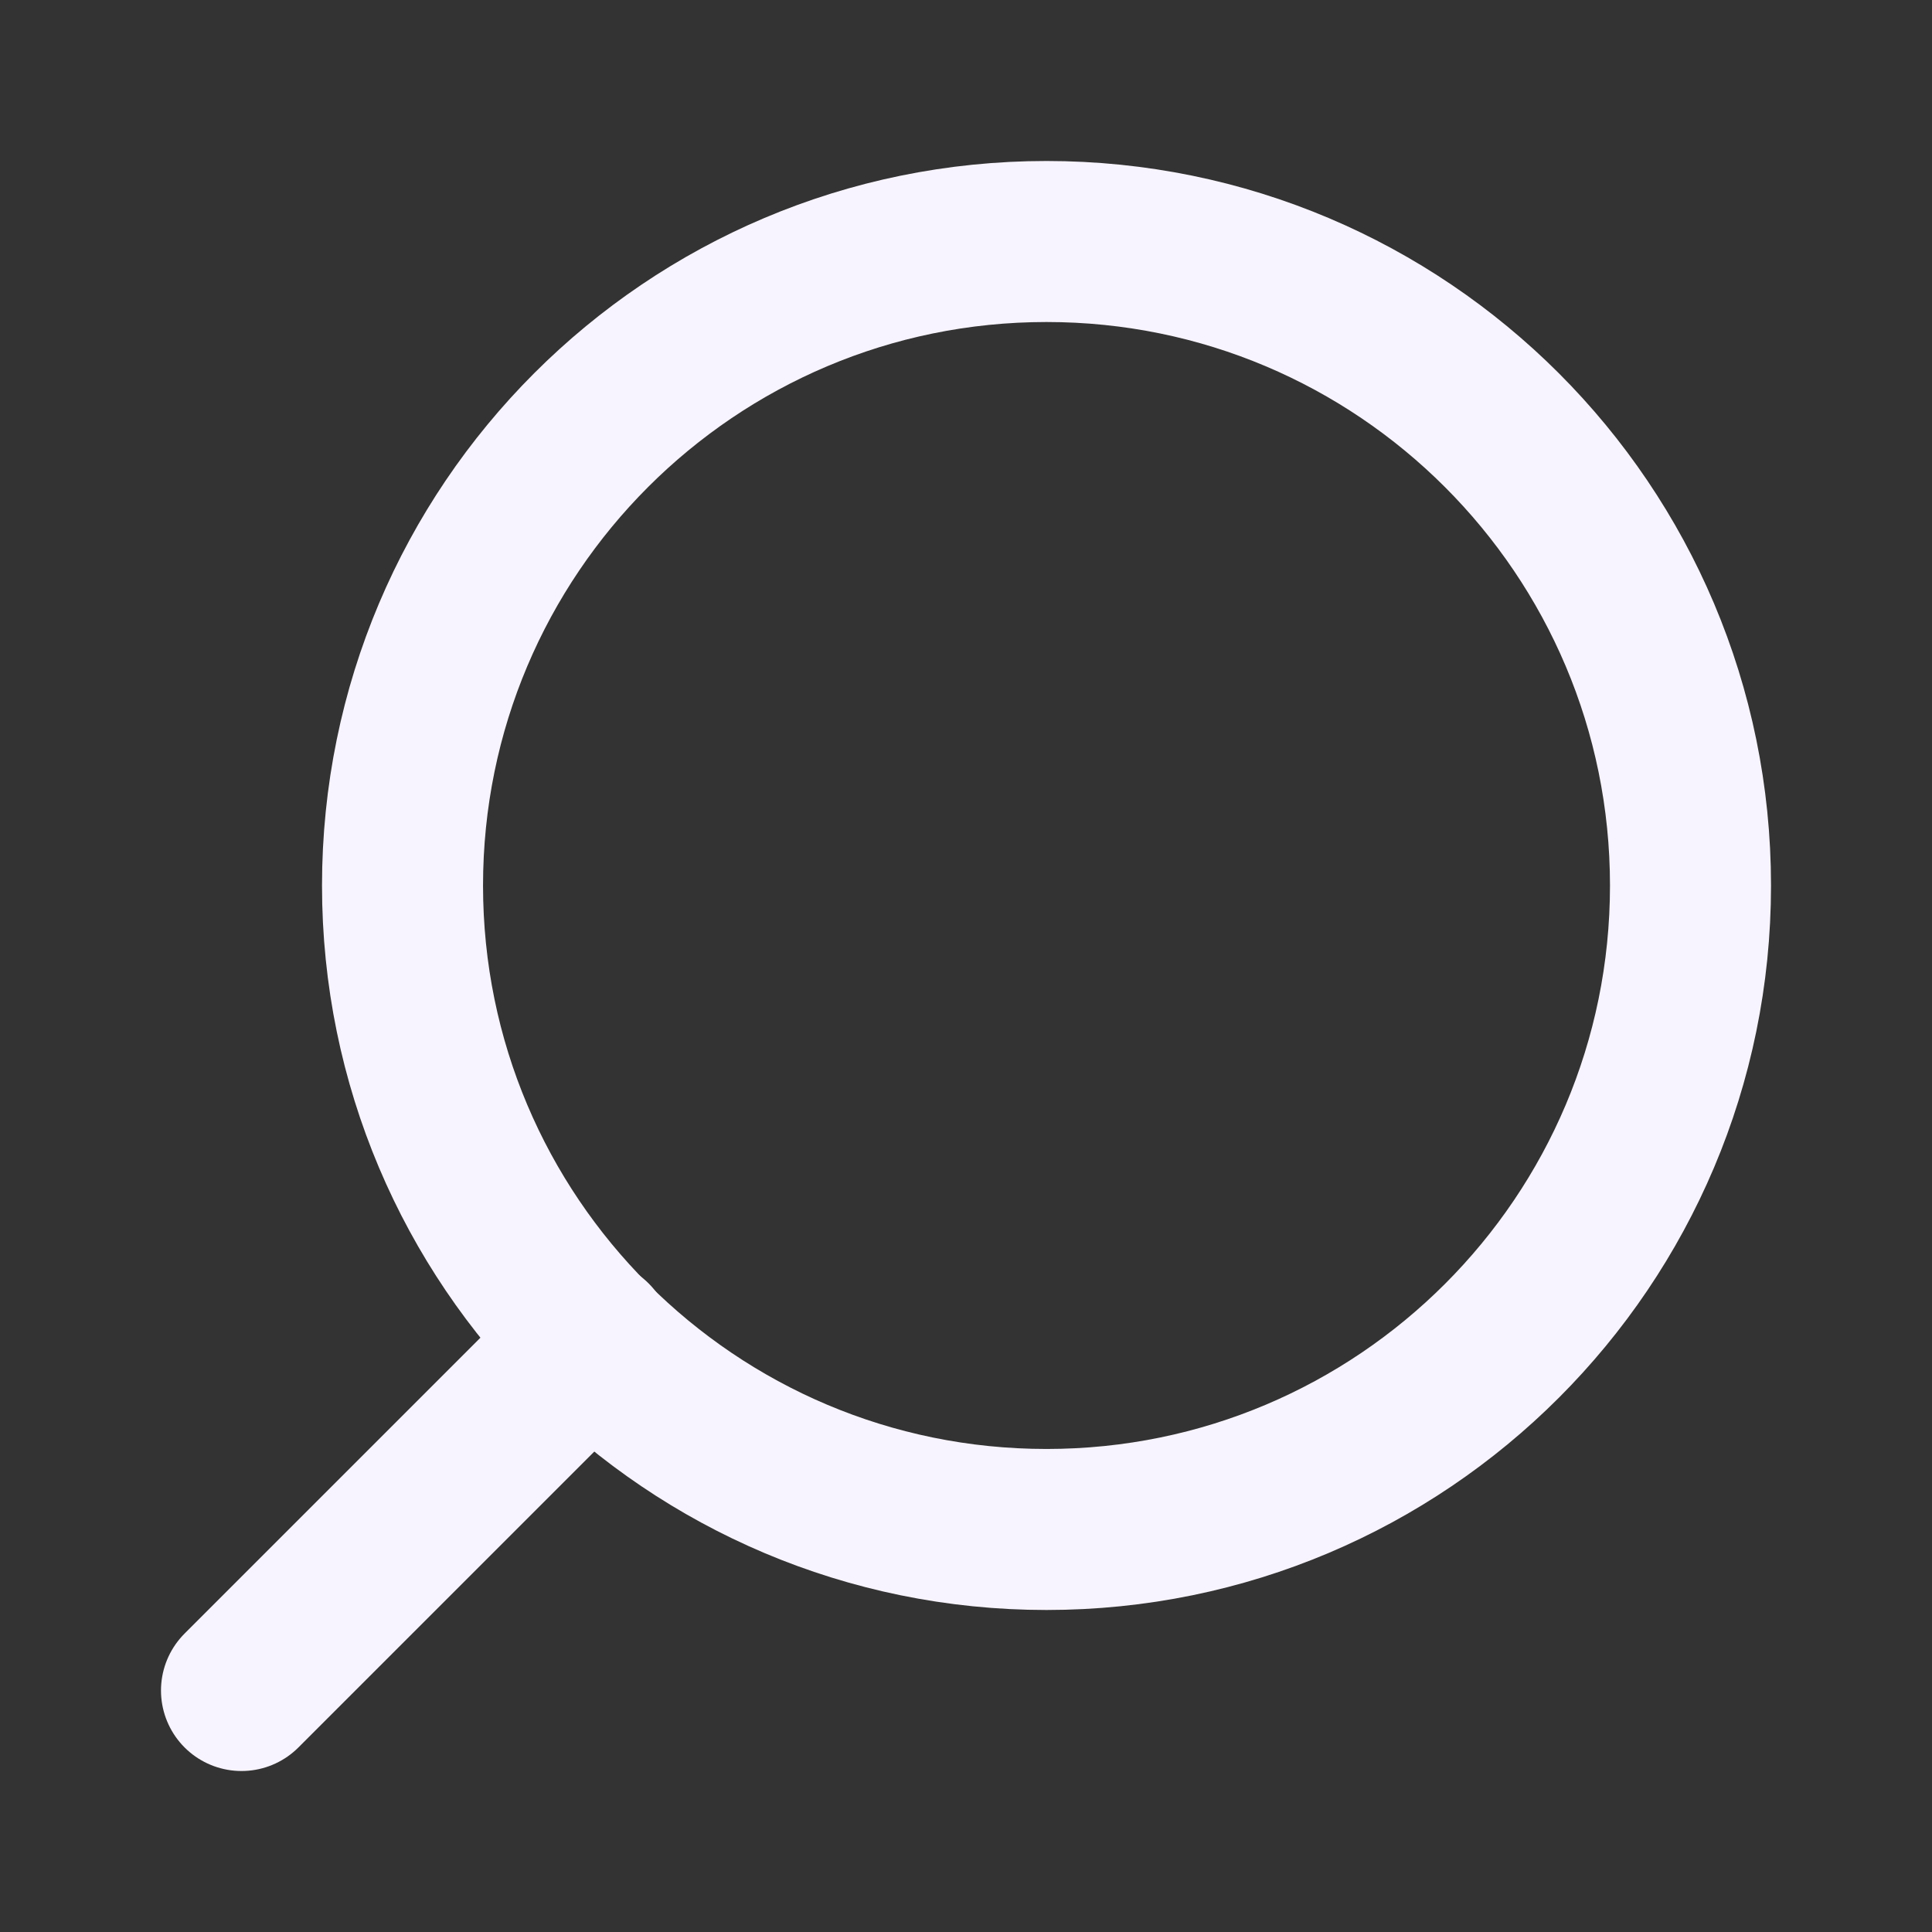 <svg width="32" height="32" viewBox="0 0 32 32" fill="none" xmlns="http://www.w3.org/2000/svg">
<rect x="0" y="0" width="32" height="32" fill="#333333" stroke="none"/>
<g id="search">
<path id="Vector" d="M17.333 25.333C11.442 25.333 6.667 20.558 6.667 14.667C6.667 8.776 11.442 4 17.333 4C23.224 4 28 8.776 28 14.667C28 20.558 23.224 25.333 17.333 25.333Z" stroke="#F8F4FF" stroke-width="2.667" stroke-linecap="round" stroke-linejoin="round"/>
<path id="Vector_2" d="M4 28L9.8 22.2" stroke="#F8F4FF" stroke-width="2.667" stroke-linecap="round" stroke-linejoin="round"/>
</g>
</svg>
